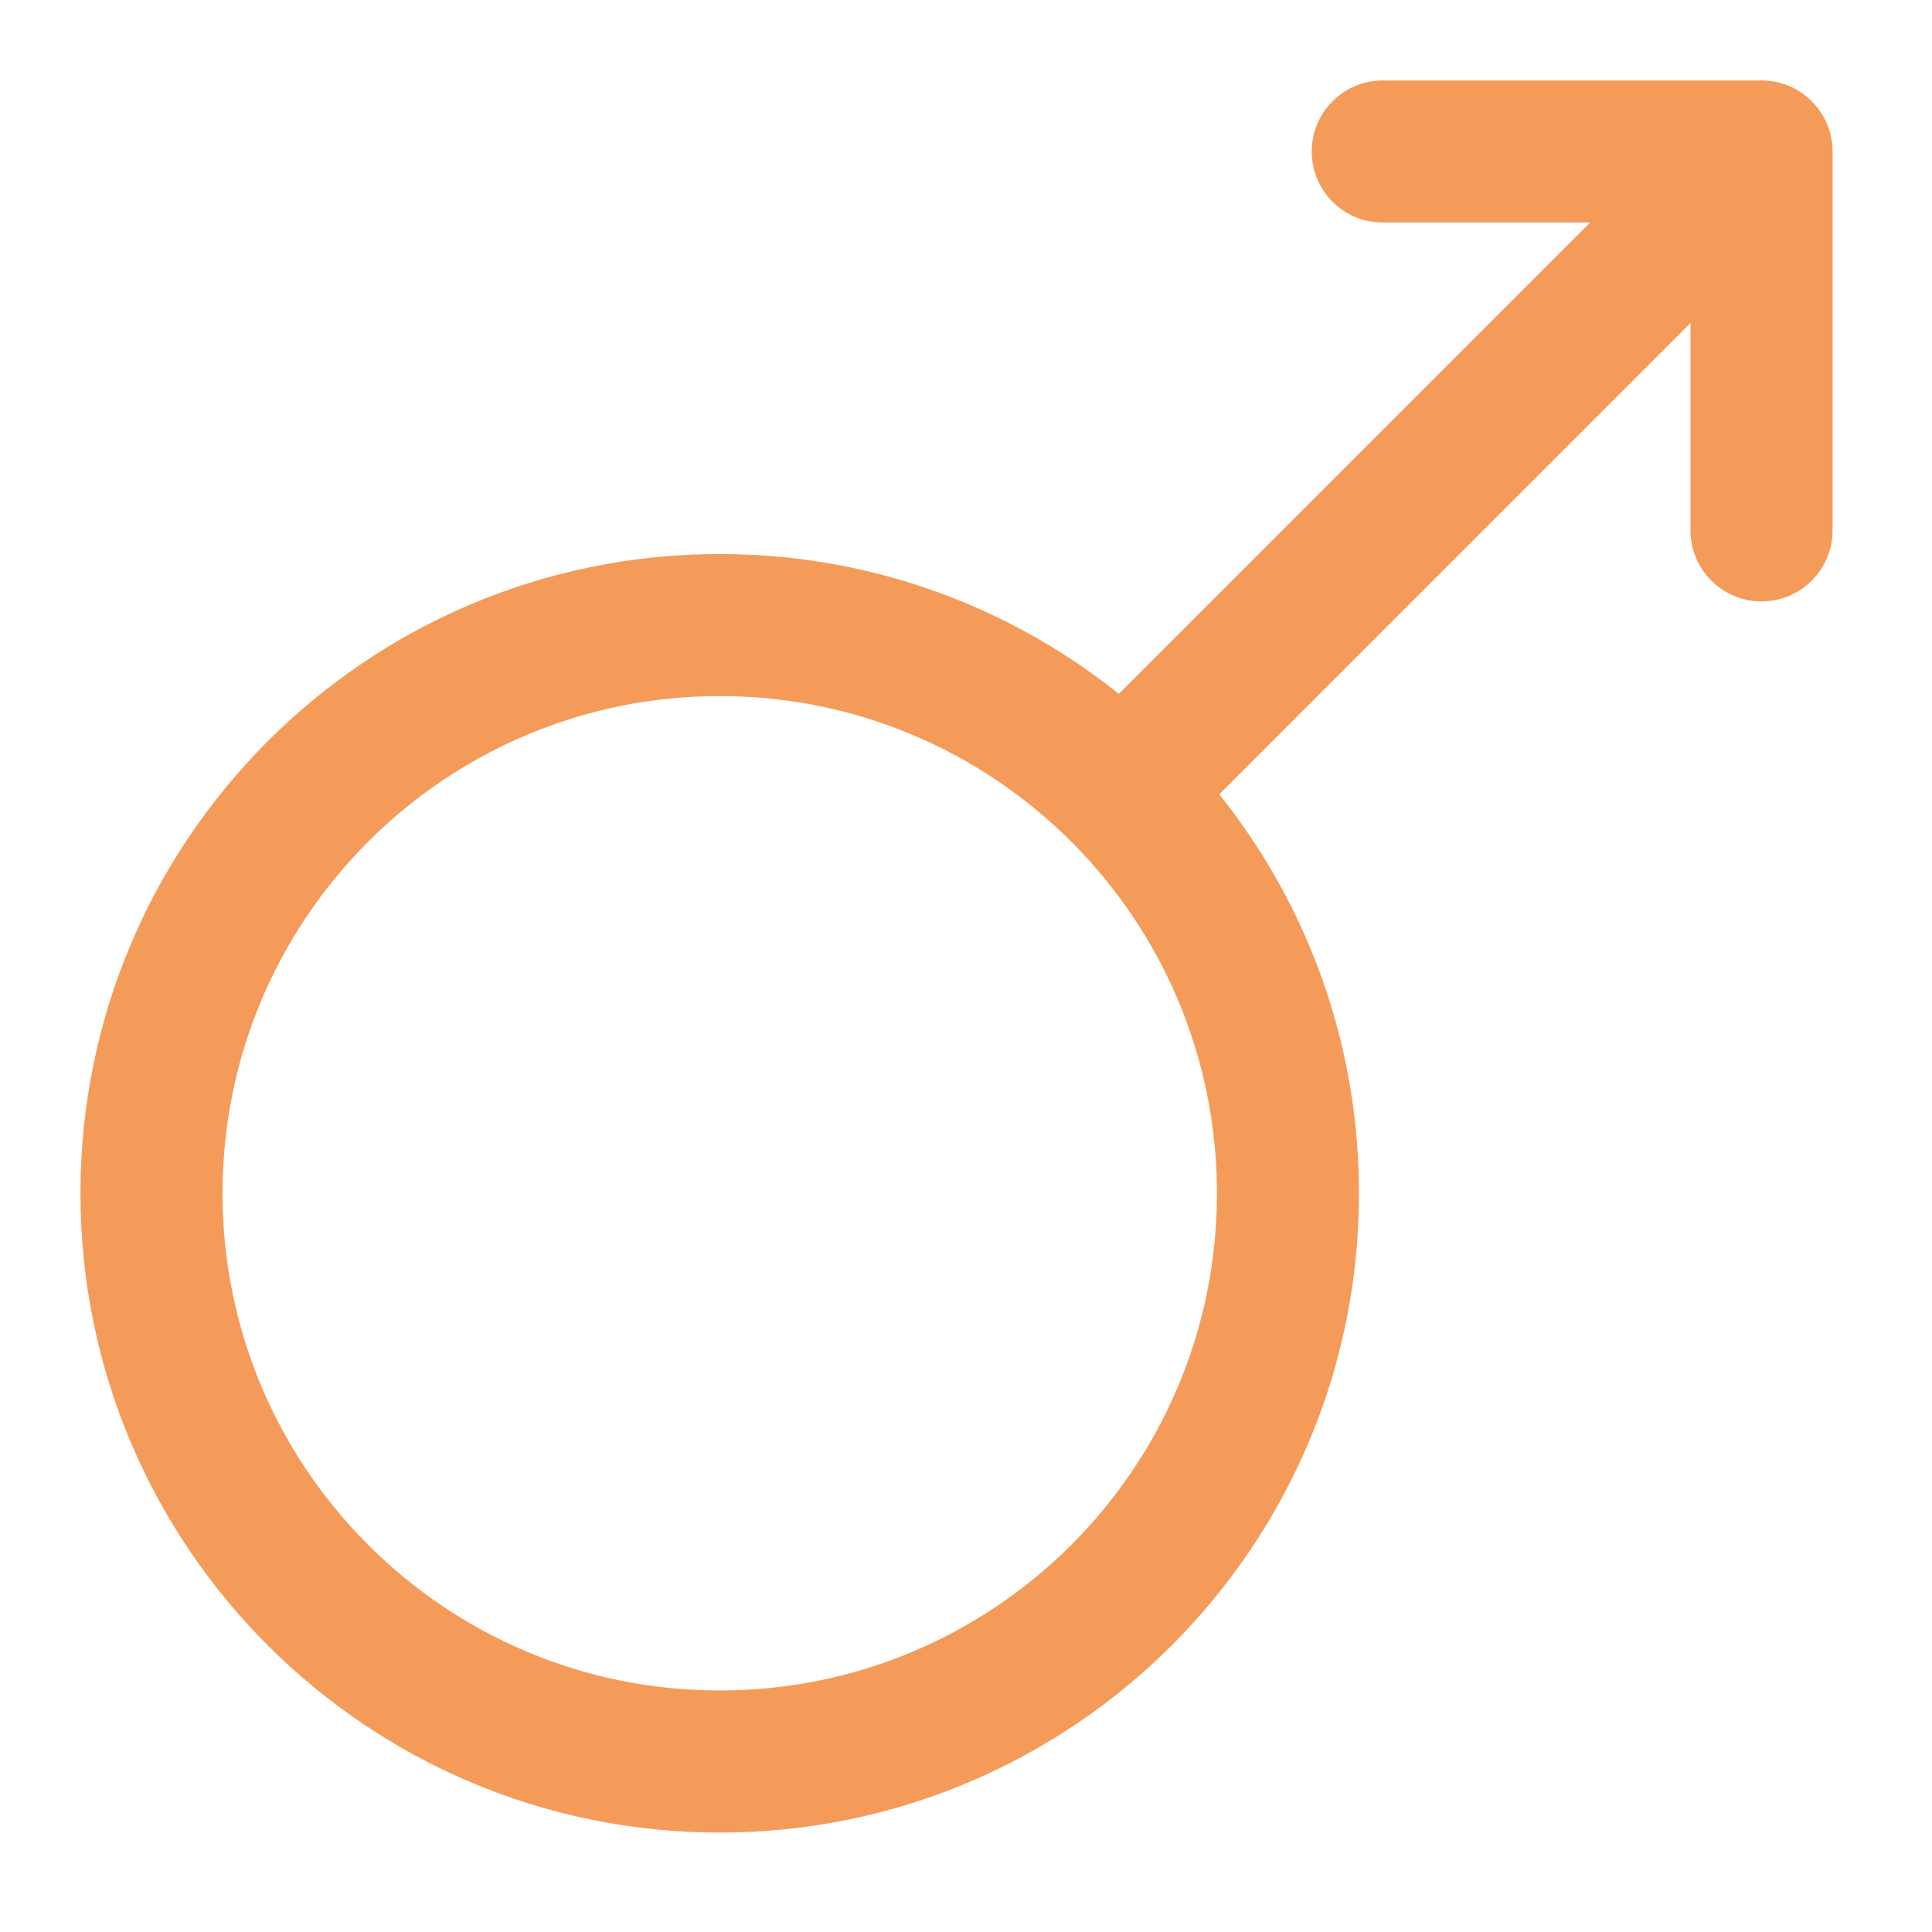 <svg width="17" height="17" viewBox="0 0 17 17" fill="none" xmlns="http://www.w3.org/2000/svg">
<path fill-rule="evenodd" clip-rule="evenodd" d="M6.333 6.125C3.917 6.125 1.958 8.084 1.958 10.5C1.958 12.916 3.917 14.875 6.333 14.875C8.75 14.875 10.708 12.916 10.708 10.5C10.708 8.084 8.75 6.125 6.333 6.125ZM0.708 10.5C0.708 7.393 3.227 4.875 6.333 4.875C9.44 4.875 11.958 7.393 11.958 10.5C11.958 13.607 9.44 16.125 6.333 16.125C3.227 16.125 0.708 13.607 0.708 10.5Z" fill="#F59B5A"/>
<path fill-rule="evenodd" clip-rule="evenodd" d="M15.942 1.775L10.109 7.609L9.225 6.725L15.058 0.891L15.942 1.775Z" fill="#F59B5A"/>
<path fill-rule="evenodd" clip-rule="evenodd" d="M11.542 1.333C11.542 0.988 11.822 0.708 12.167 0.708H15.5C15.845 0.708 16.125 0.988 16.125 1.333V4.667C16.125 5.012 15.845 5.292 15.5 5.292C15.155 5.292 14.875 5.012 14.875 4.667V1.958H12.167C11.822 1.958 11.542 1.679 11.542 1.333Z" fill="#F59B5A"/>
</svg>

